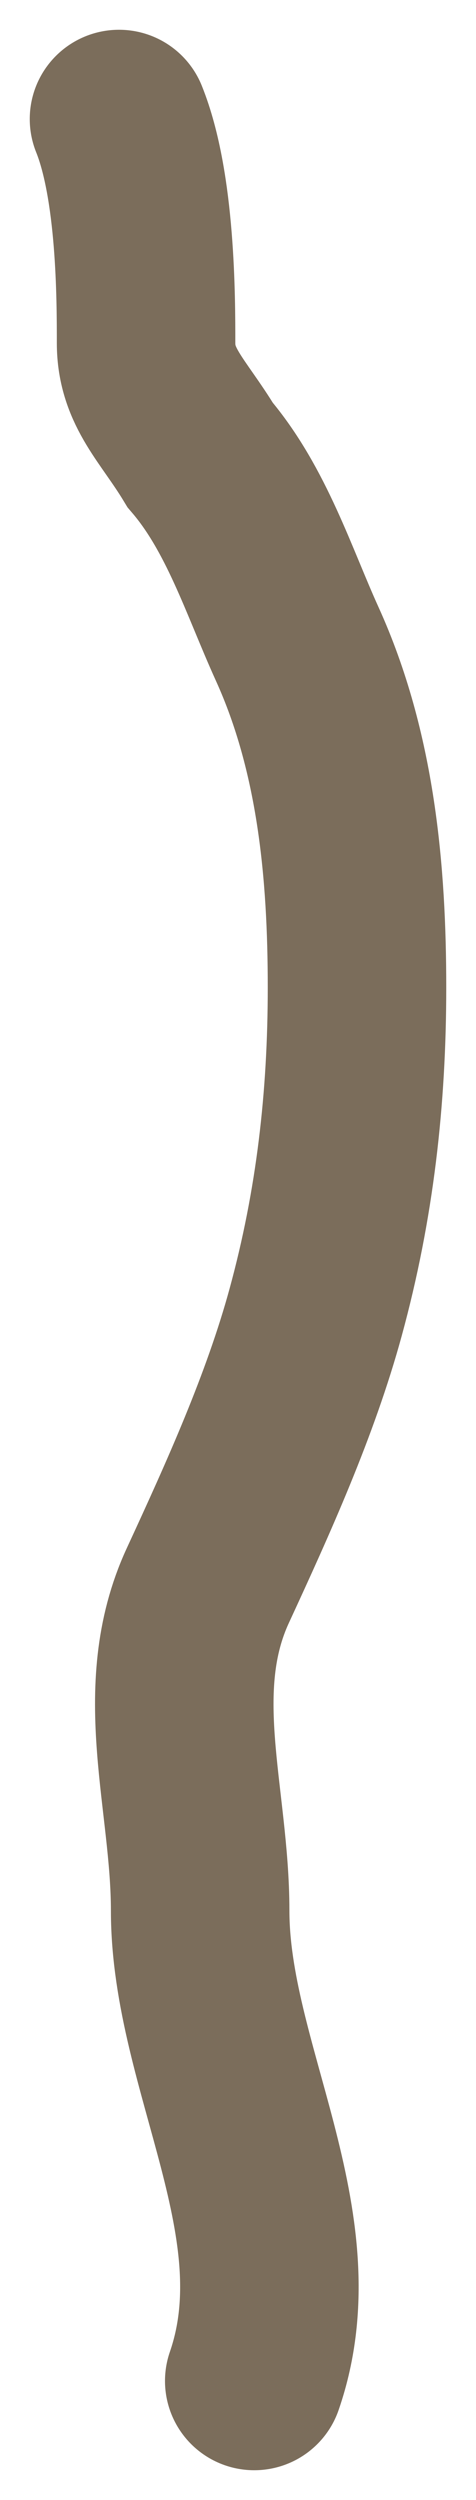 <svg width="8" height="42" viewBox="0 0 8 42" fill="none" xmlns="http://www.w3.org/2000/svg">
<path d="M2 2C2.455 3.129 2.455 5.01 2.455 5.762C2.455 6.515 2.909 6.891 3.364 7.644C4.142 8.556 4.517 9.764 4.995 10.818C5.822 12.639 6 14.662 6 16.59C6 18.446 5.801 20.231 5.305 22.046C4.879 23.605 4.181 25.147 3.493 26.637C2.685 28.387 3.364 30.218 3.364 32.099C3.364 34.733 5.182 37.366 4.273 40" stroke="#7B6D5B" stroke-width="3" stroke-linecap="round"/>
</svg>

